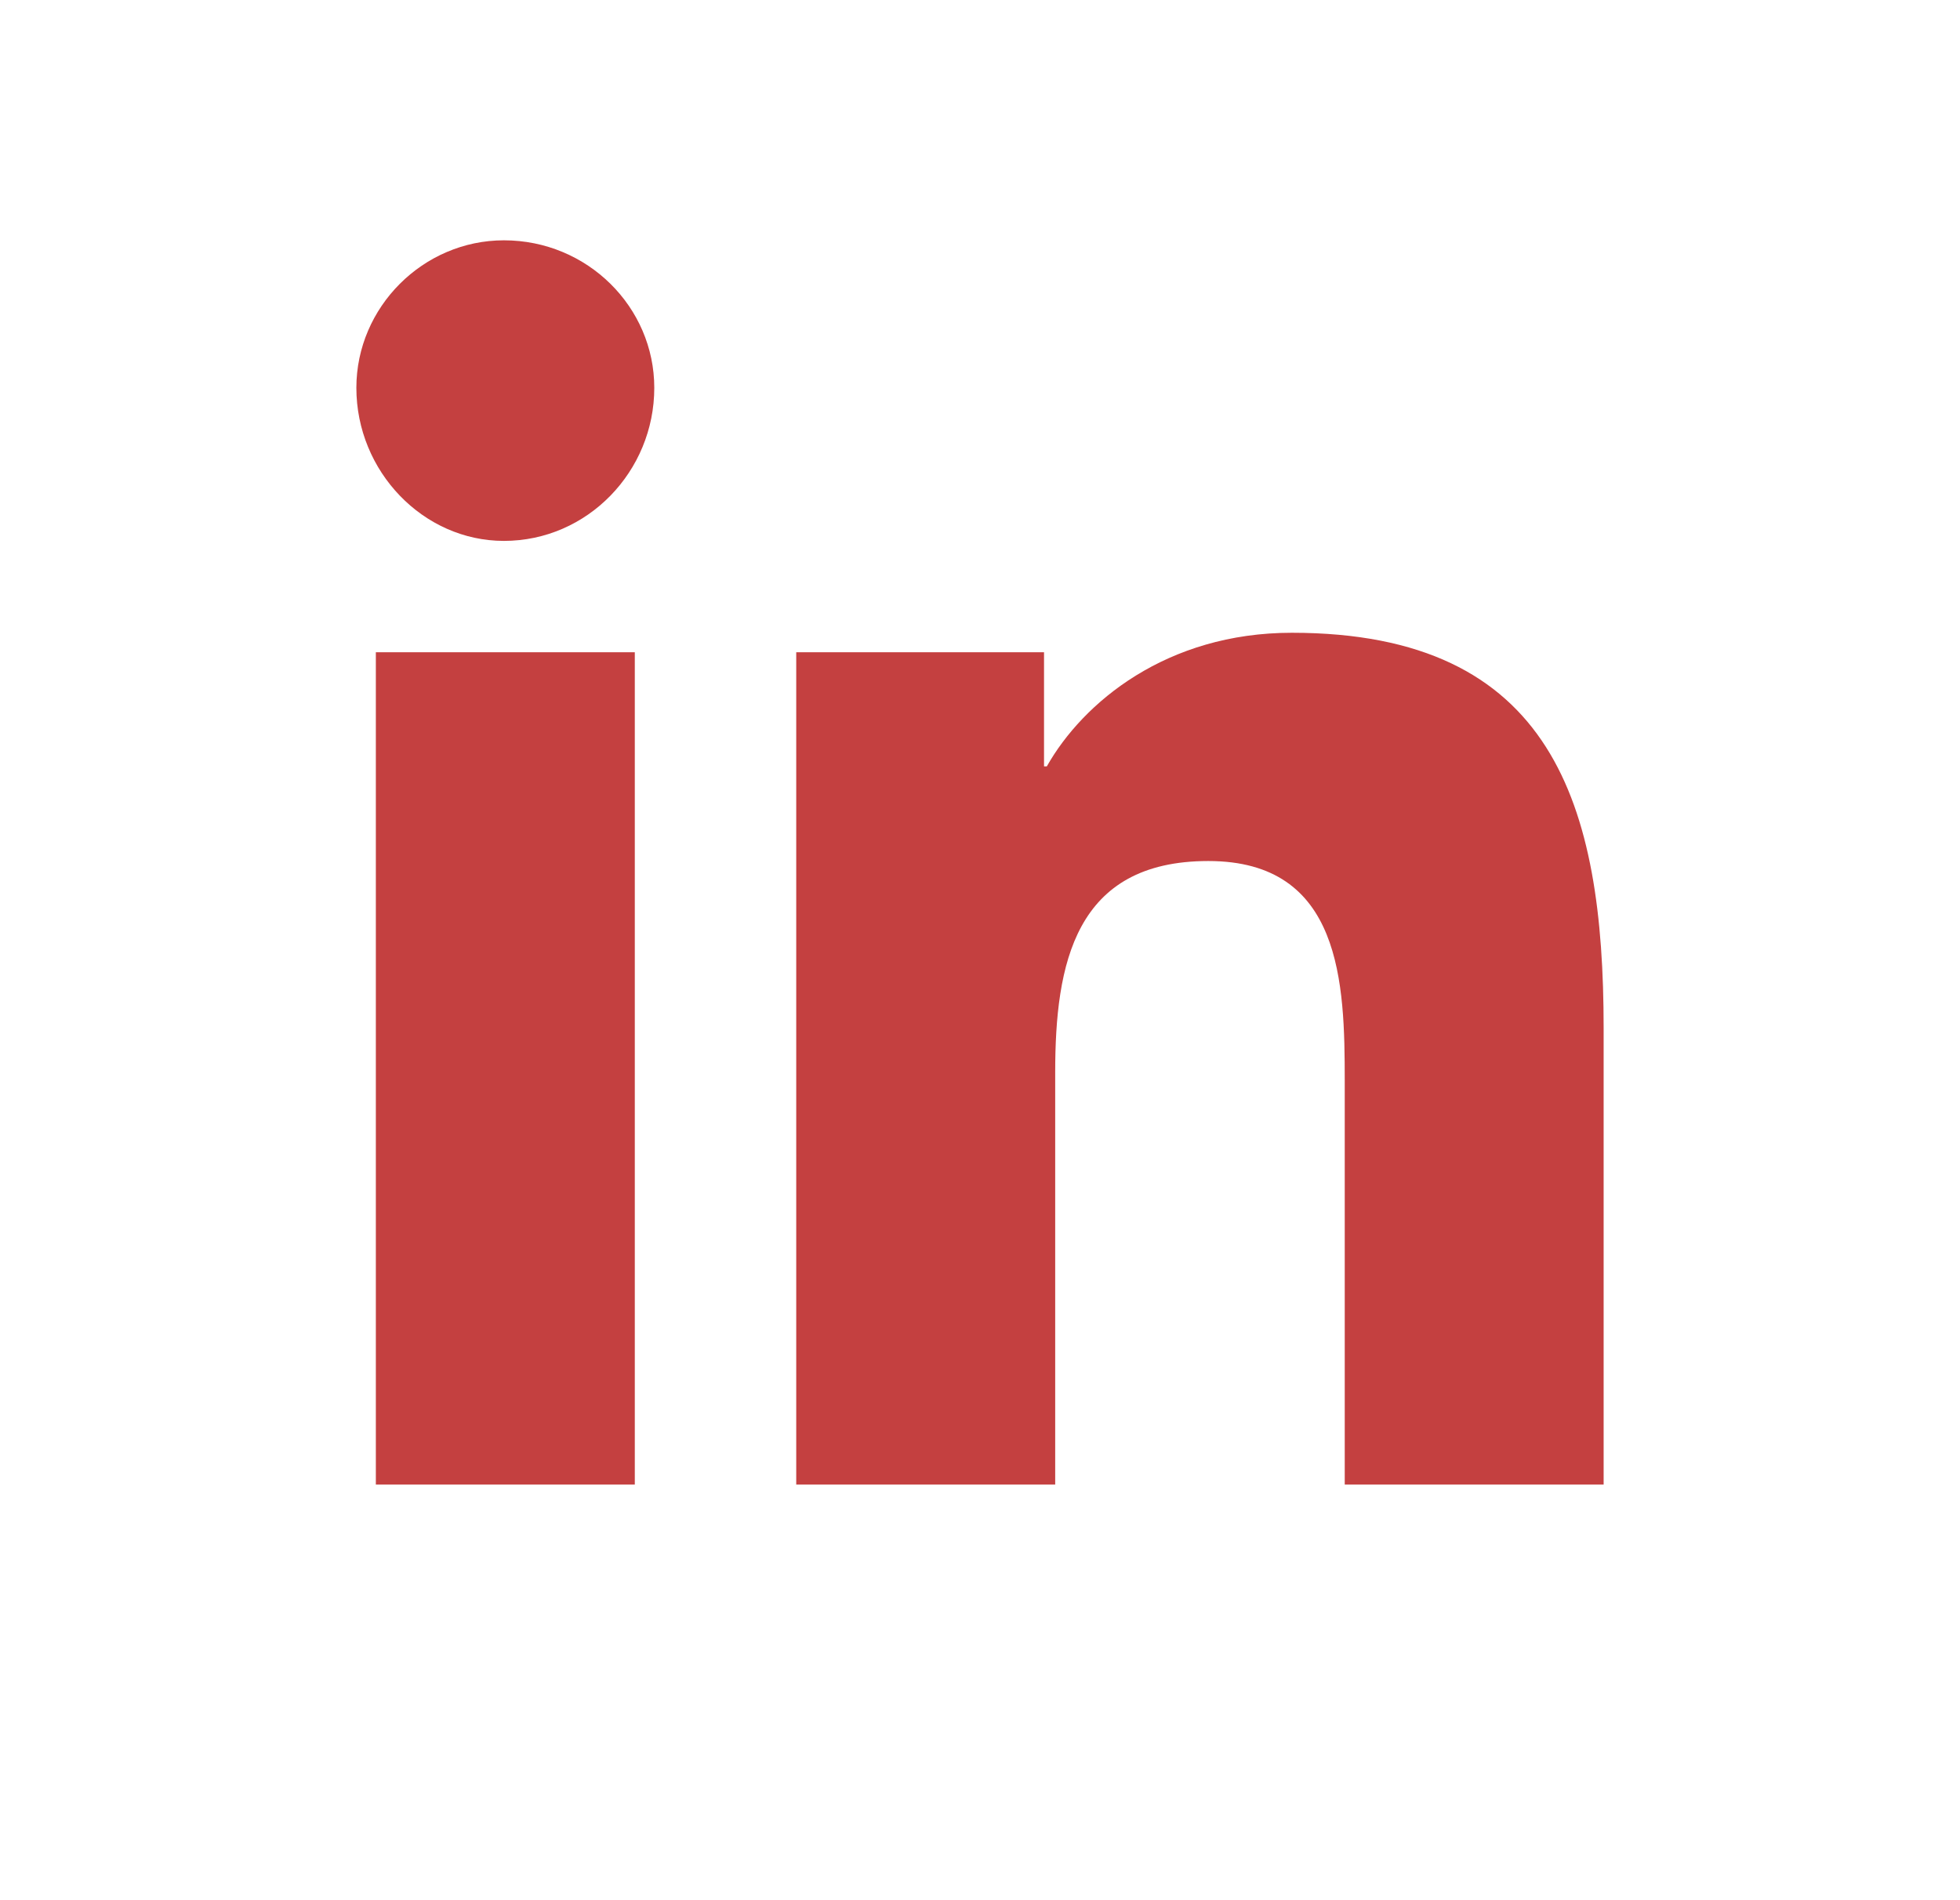 <?xml version="1.0" encoding="UTF-8" standalone="no"?>
<svg
   width="33"
   height="32"
   viewBox="0 0 33 32"
   fill="none"
   version="1.1"
   id="svg1"
   sodipodi:docname="linkedin-btn.svg"
   inkscape:version="1.4 (86a8ad7, 2024-10-11)"
   xmlns:inkscape="http://www.inkscape.org/namespaces/inkscape"
   xmlns:sodipodi="http://sodipodi.sourceforge.net/DTD/sodipodi-0.dtd"
   xmlns="http://www.w3.org/2000/svg"
   xmlns:svg="http://www.w3.org/2000/svg">
  <defs
     id="defs1" />
  <sodipodi:namedview
     id="namedview1"
     pagecolor="#ffffff"
     bordercolor="#000000"
     borderopacity="0.25"
     inkscape:showpageshadow="2"
     inkscape:pageopacity="0.0"
     inkscape:pagecheckerboard="0"
     inkscape:deskcolor="#d1d1d1"
     inkscape:zoom="7.0434465"
     inkscape:cx="12.493883"
     inkscape:cy="13.700679"
     inkscape:window-width="1352"
     inkscape:window-height="1008"
     inkscape:window-x="4309"
     inkscape:window-y="170"
     inkscape:window-maximized="0"
     inkscape:current-layer="svg1" />
  <g
     id="Btn - linkedin"
     style="fill:#c44040;fill-opacity:1">
    <path
       id="ï¡"
       d="M10.688 25V10.984H6.328V25H10.688ZM8.484 9.109C9.891 9.109 11.016 7.938 11.016 6.531C11.016 5.172 9.891 4.047 8.484 4.047C7.125 4.047 6 5.172 6 6.531C6 7.938 7.125 9.109 8.484 9.109ZM26.953 25H27V17.312C27 13.562 26.156 10.656 21.75 10.656C19.641 10.656 18.234 11.828 17.625 12.906H17.578V10.984H13.406V25H17.766V18.062C17.766 16.234 18.094 14.5 20.344 14.5C22.594 14.5 22.641 16.562 22.641 18.203V25H26.953Z"
       fill="white"
       style="fill:#c44040;fill-opacity:1" />
  </g>
</svg>
